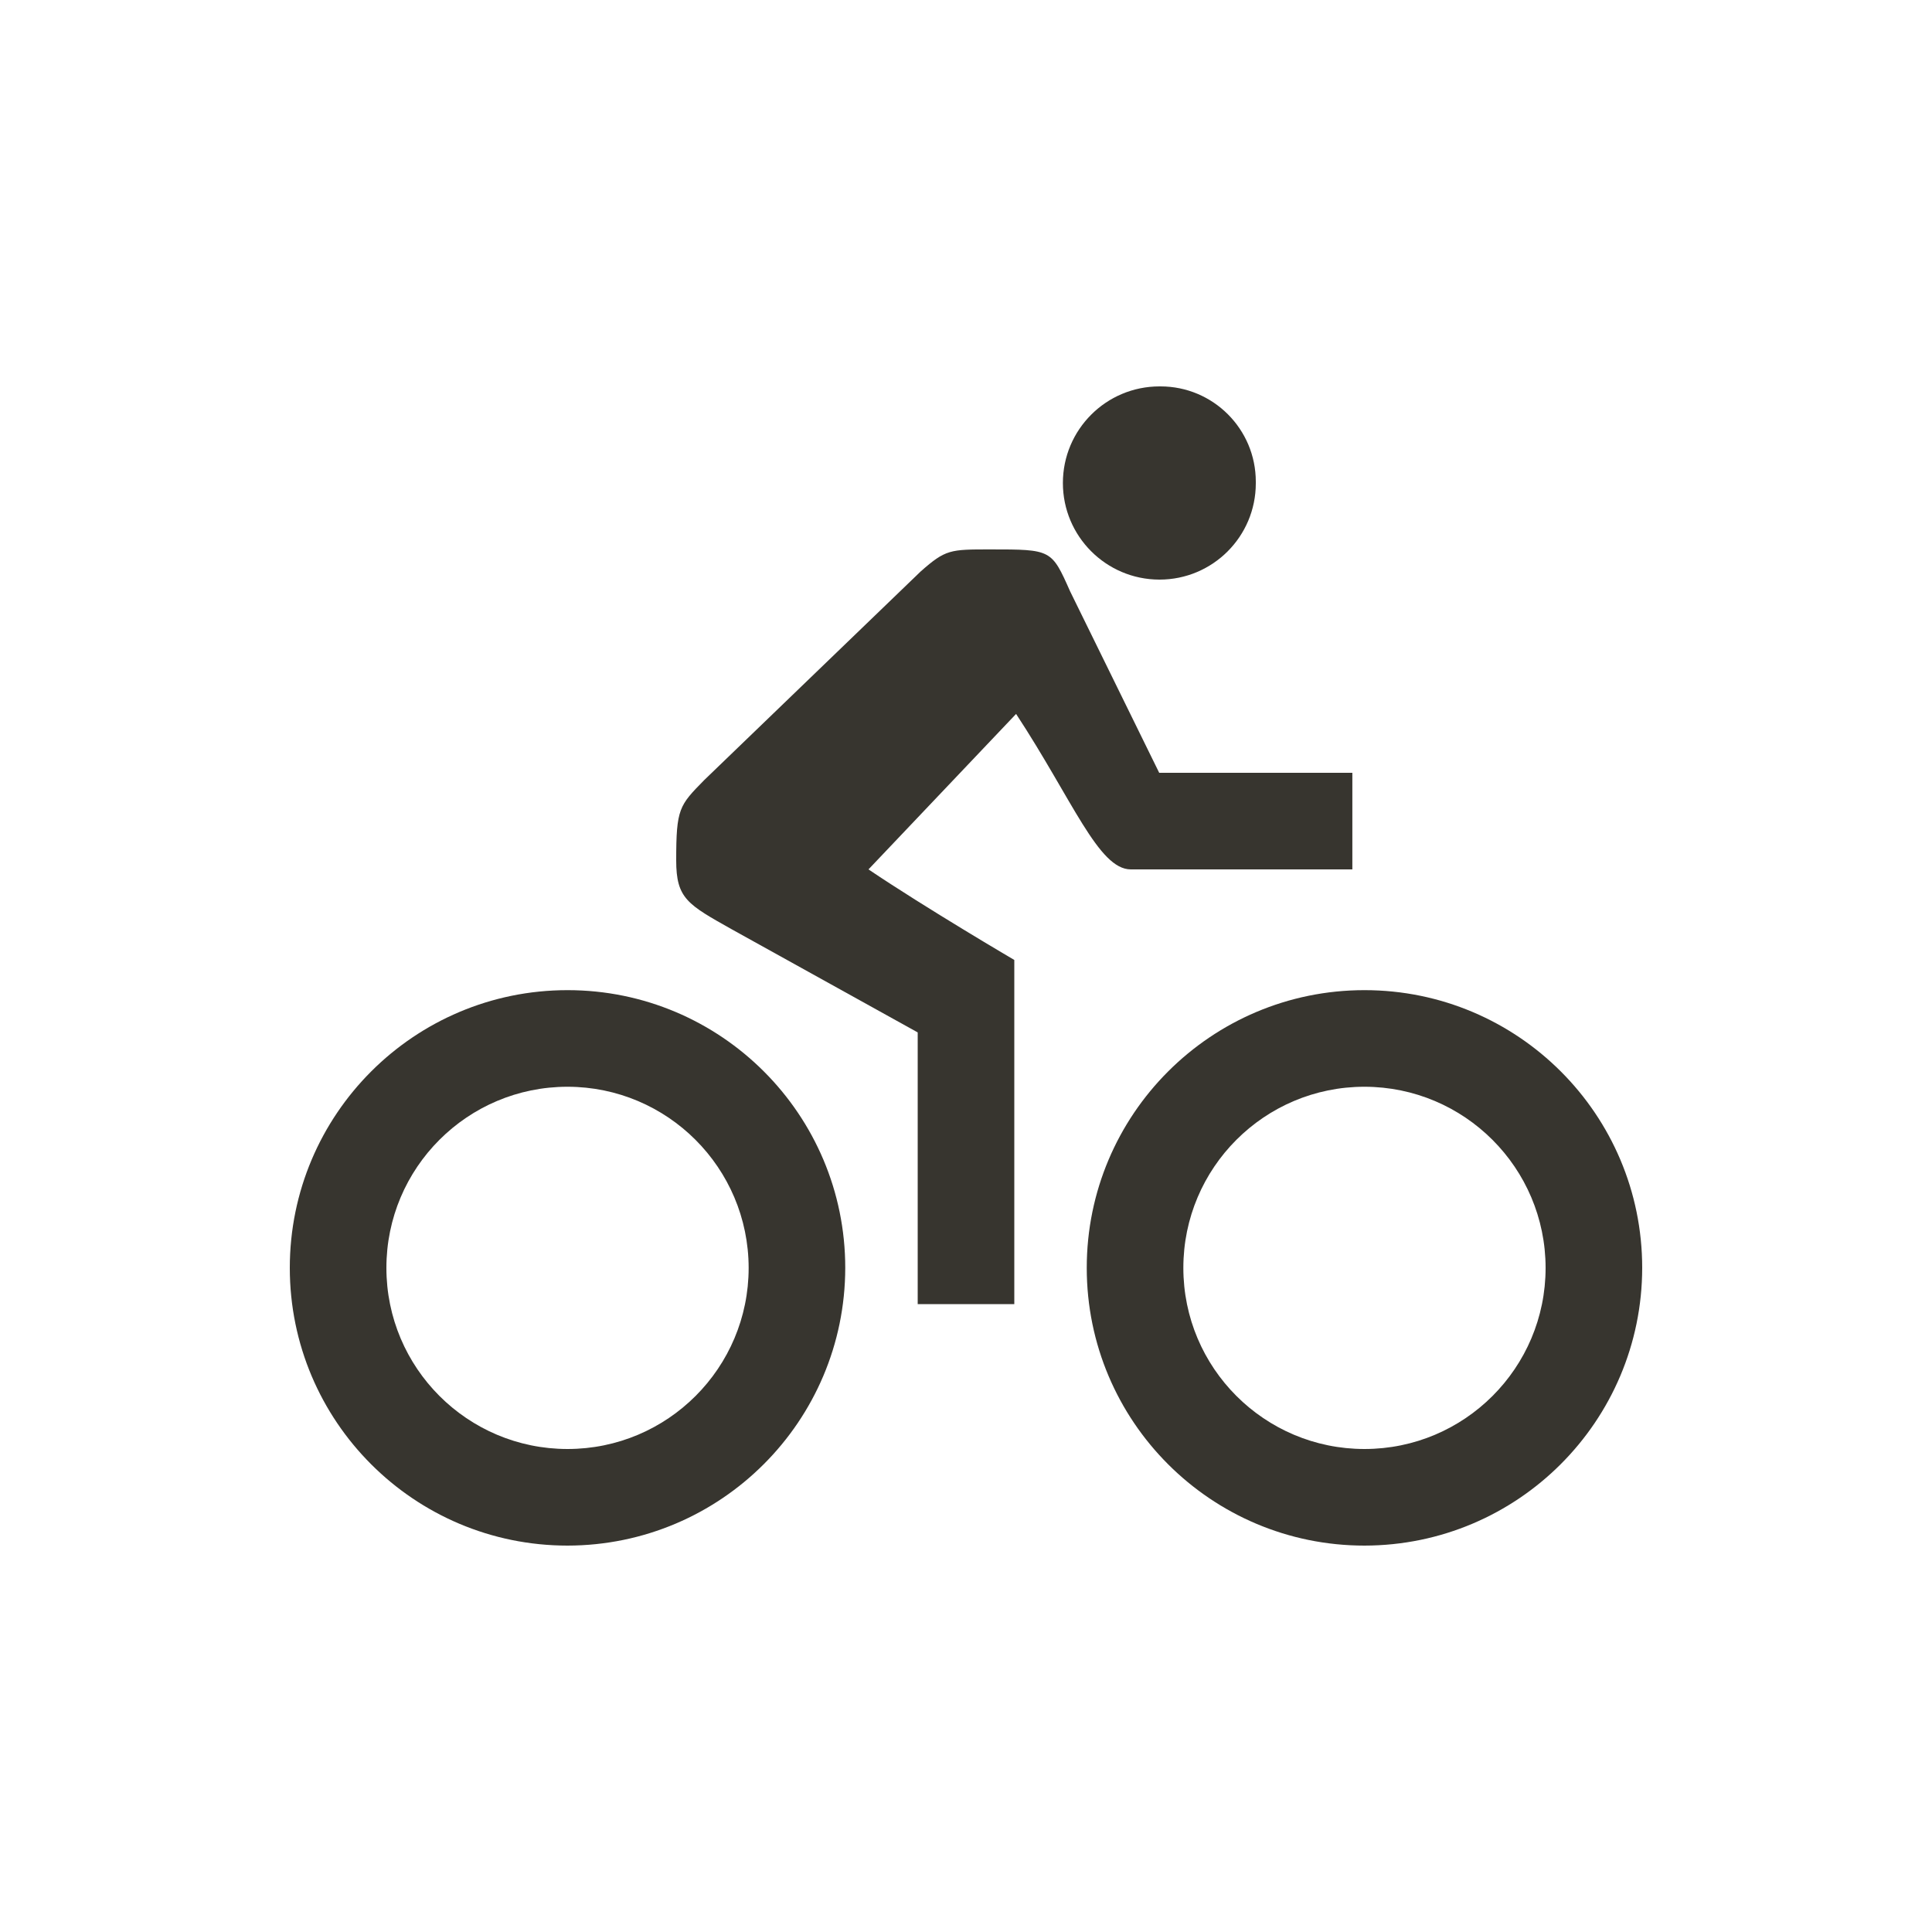 <!-- Generated by IcoMoon.io -->
<svg version="1.1" xmlns="http://www.w3.org/2000/svg" width="40" height="40" viewBox="0 0 40 40">
<title>io-bicycle-sharp</title>
<path fill="#37352f" d="M24 16l-1.844-3.756c-0.386-0.869-0.386-0.869-1.656-0.869-0.829 0-0.922 0-1.438 0.456l-4.481 4.319c-0.519 0.528-0.581 0.591-0.581 1.663 0 0.792 0.236 0.913 1.157 1.431l3.843 2.131v5.625h2v-7.125s-1.813-1.063-3.019-1.875l3.056-3.219c1.169 1.781 1.706 3.219 2.375 3.219h4.587v-2z"></path>
<path fill="#37352f" d="M28.25 32c-3.176 0-5.75-2.574-5.75-5.75s2.574-5.75 5.75-5.75c3.176 0 5.75 2.574 5.75 5.75v0c-0.004 3.174-2.576 5.746-5.75 5.75h-0zM28.25 22.5c-2.071 0-3.75 1.679-3.75 3.75s1.679 3.75 3.75 3.75c2.071 0 3.75-1.679 3.75-3.75v0c-0.002-2.070-1.68-3.748-3.75-3.75h-0z"></path>
<path fill="#37352f" d="M11.75 32c-3.176 0-5.75-2.574-5.75-5.75s2.574-5.75 5.75-5.75c3.176 0 5.75 2.574 5.75 5.75v0c-0.004 3.174-2.576 5.746-5.75 5.75h-0zM11.75 22.5c-2.071 0-3.75 1.679-3.75 3.75s1.679 3.75 3.75 3.75c2.071 0 3.75-1.679 3.75-3.75v0c-0.003-2.070-1.68-3.748-3.75-3.75h-0z"></path>
<path fill="#37352f" d="M24 12c0.002 0 0.004 0 0.007 0 1.101 0 1.993-0.892 1.993-1.993 0-0.005-0-0.009-0-0.014v0.001c0-0.007 0-0.014 0-0.022 0-1.089-0.883-1.972-1.972-1.972-0.006 0-0.011 0-0.017 0h0.001c-0.002 0-0.004 0-0.006 0-1.105 0-2 0.895-2 2 0 1.102 0.892 1.996 1.993 2h0z"></path>
</svg>
